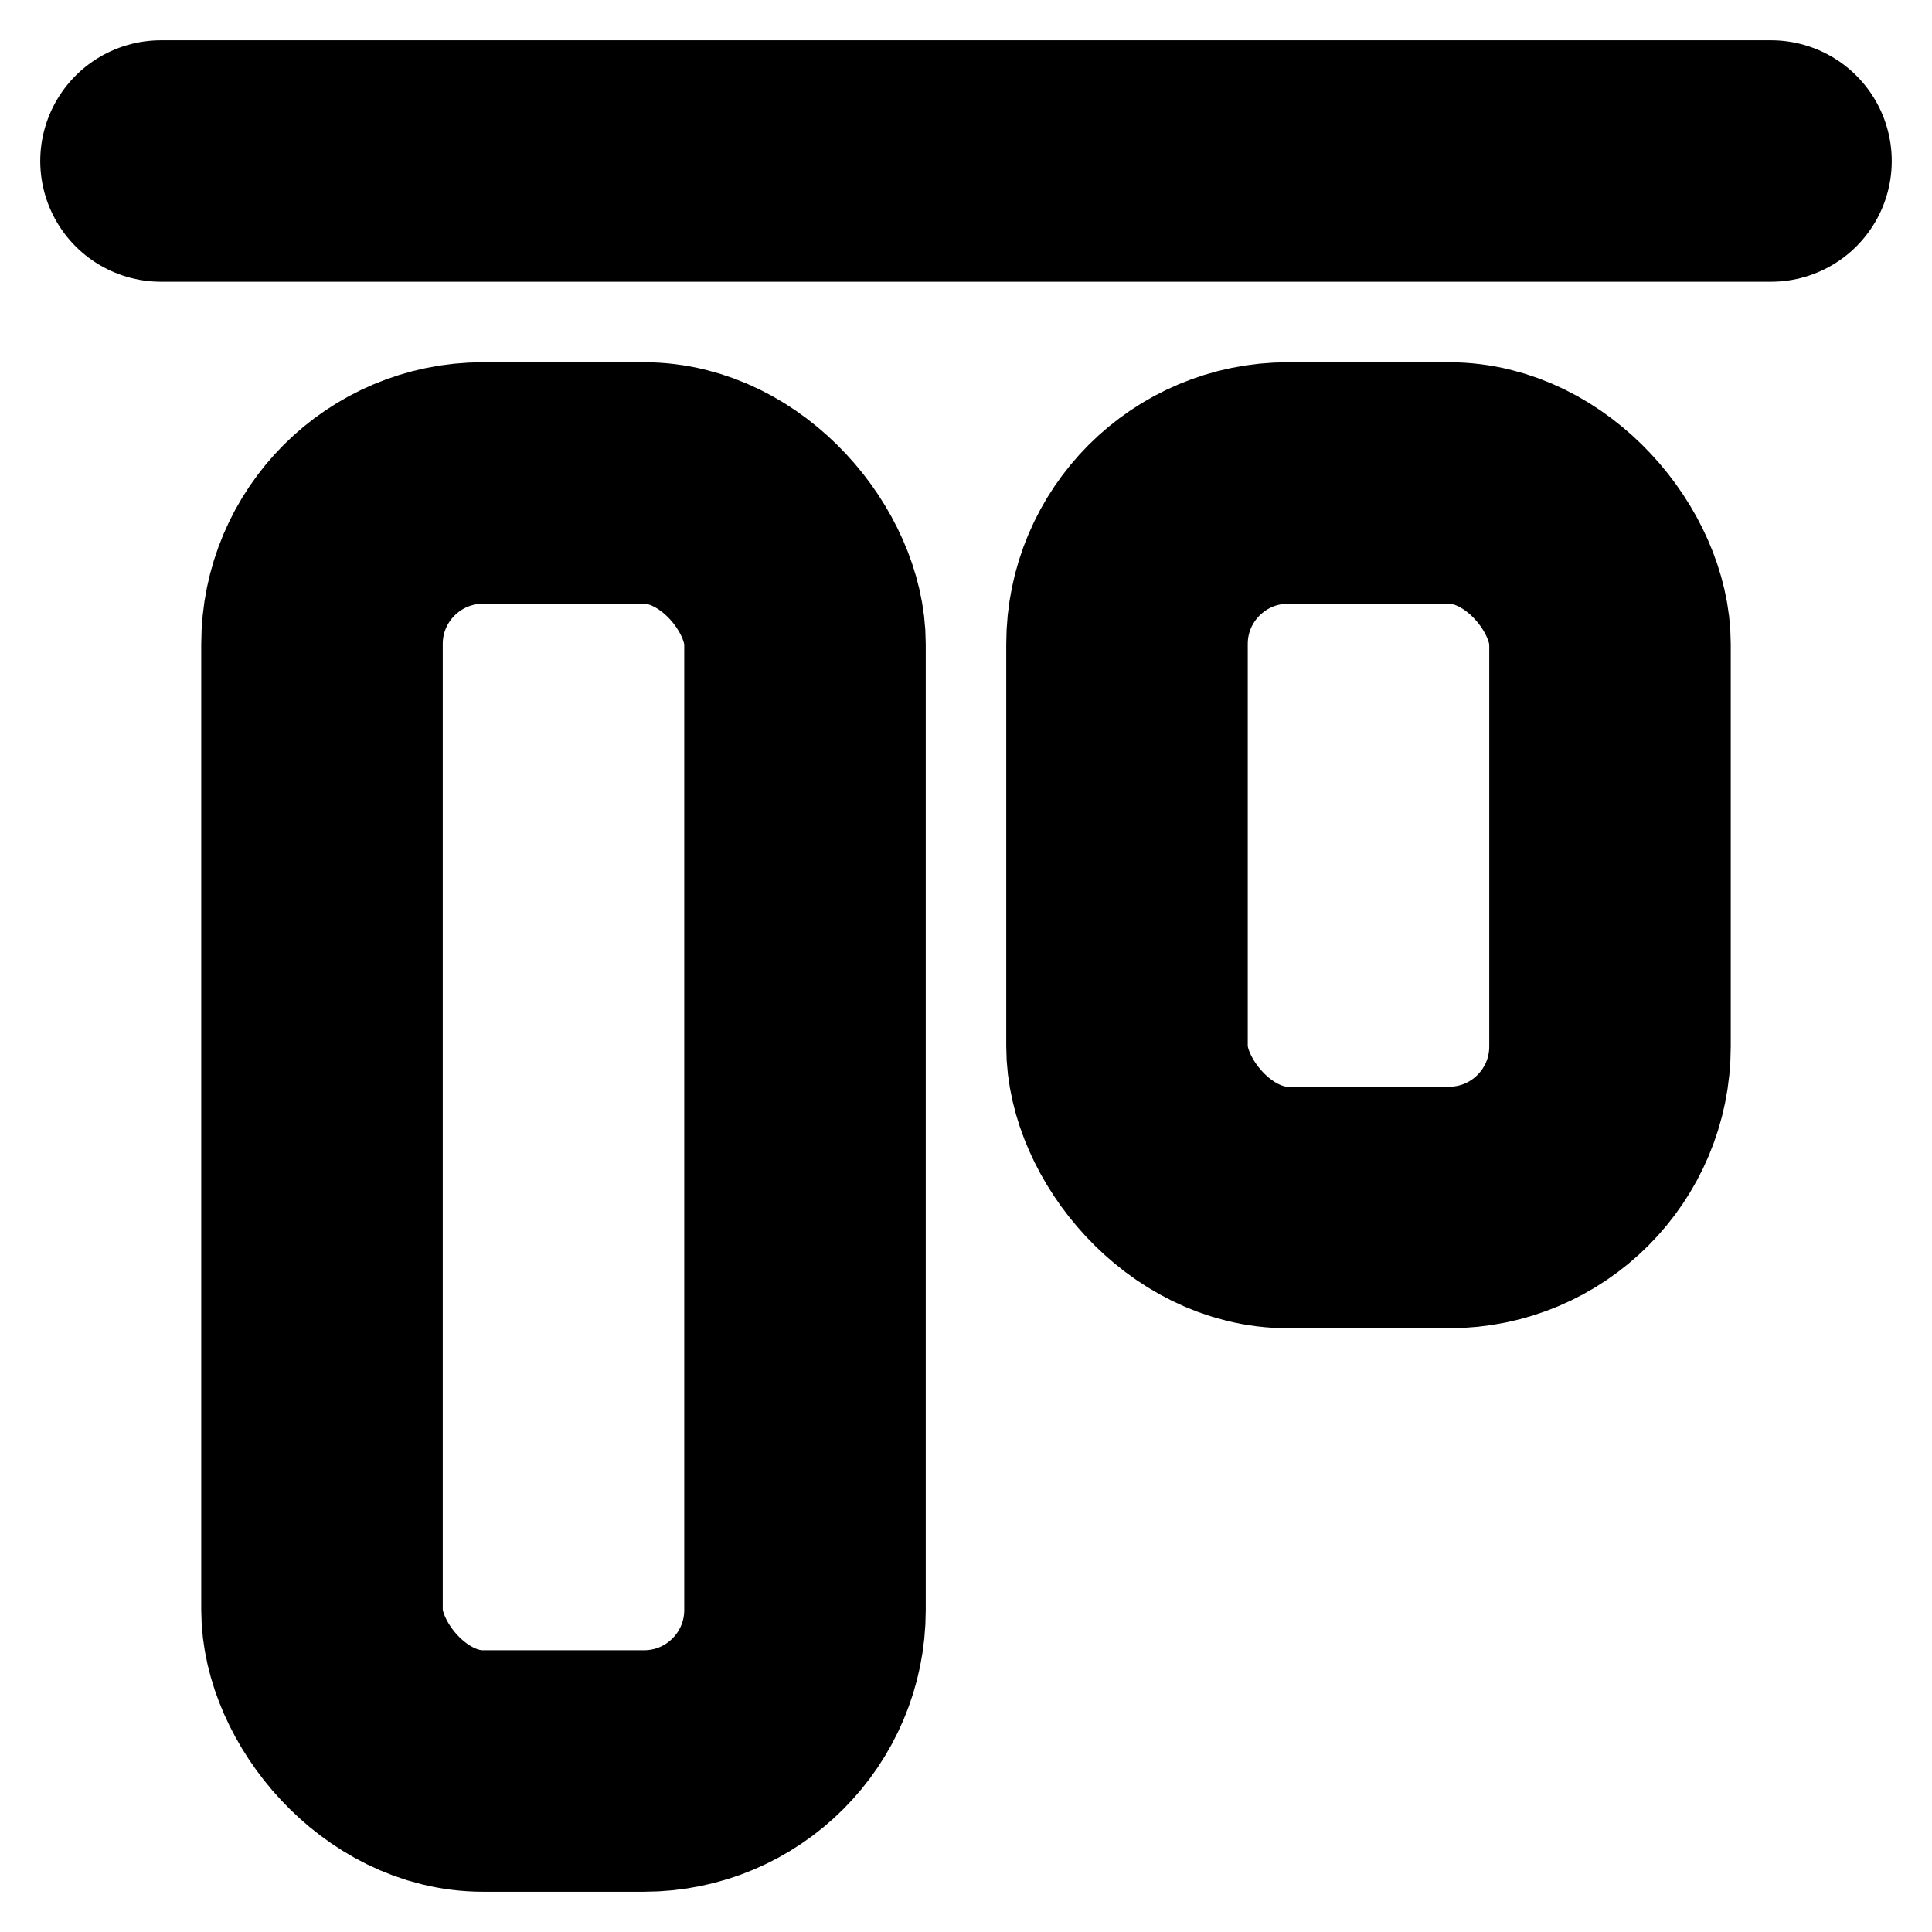 <!-- @license lucide-static v0.394.0 - ISC -->
<svg
    xmlns="http://www.w3.org/2000/svg"
    class="lucide lucide-align-start-horizontal"
    width="24"
    height="24"
    viewBox="0 0 24 24"
    fill="none"
    stroke="currentColor"
    stroke-width="3"
    stroke-linecap="round"
    stroke-linejoin="round"
>
    <rect x="4" y="6" width="6" height="16" rx="2" />
    <rect x="14" y="6" width="6" height="9" rx="2" />
    <path d="M22 2H2" />
</svg>
